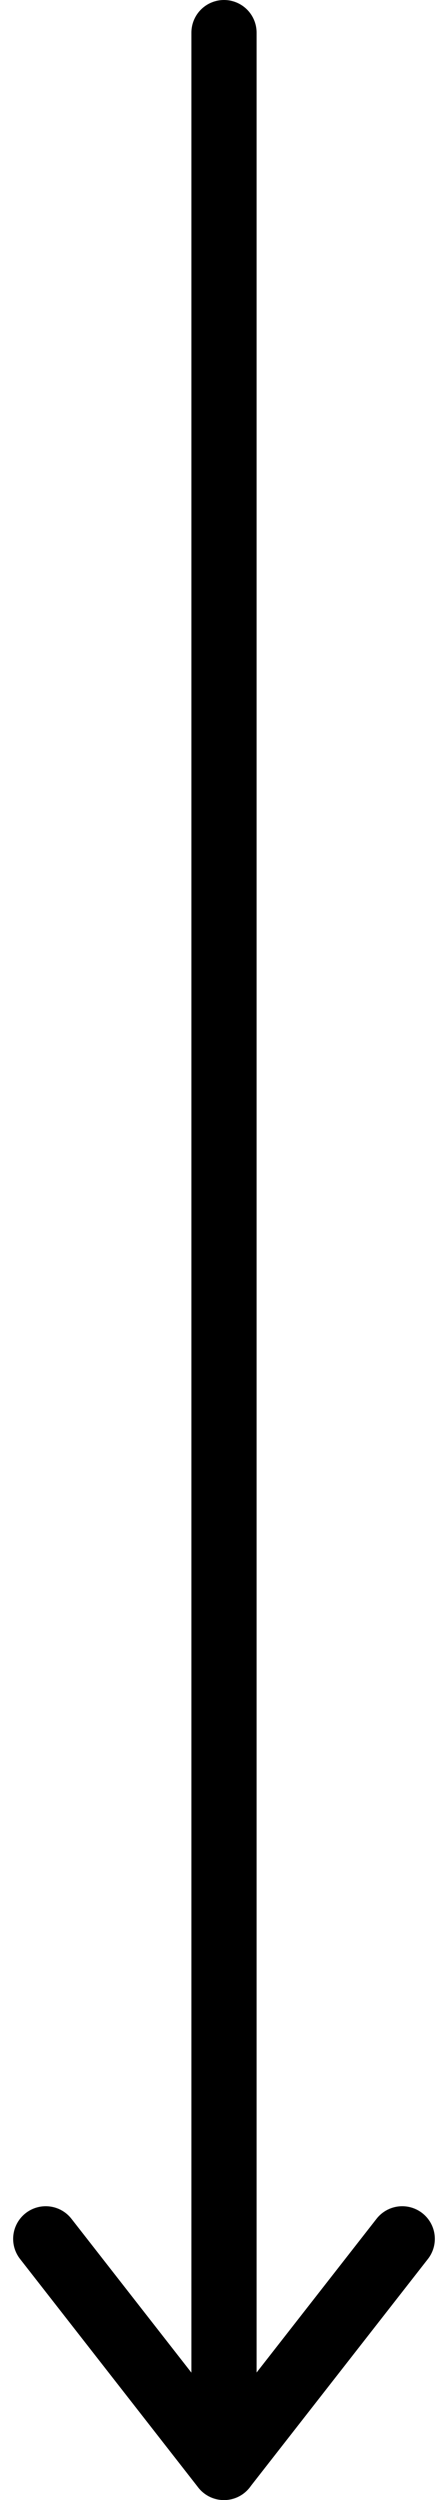 <svg xmlns="http://www.w3.org/2000/svg" width="20.616" height="114.859" viewBox="0 0 20.616 114.859">
  <g id="Icon_feather-arrow-down" data-name="Icon feather-arrow-down" transform="translate(-5.395 -6)">
    <path id="Path_4" data-name="Path 4" d="M18,7.5V119.359" transform="translate(-2.297)" fill="none" stroke="#000" stroke-linecap="round" stroke-linejoin="round" stroke-width="3"/>
    <path id="Path_5" data-name="Path 5" d="M23.905,18,15.7,28.5,7.5,18" transform="translate(0 90.859)" fill="none" stroke="#000" stroke-linecap="round" stroke-linejoin="round" stroke-width="3"/>
  </g>
</svg>
